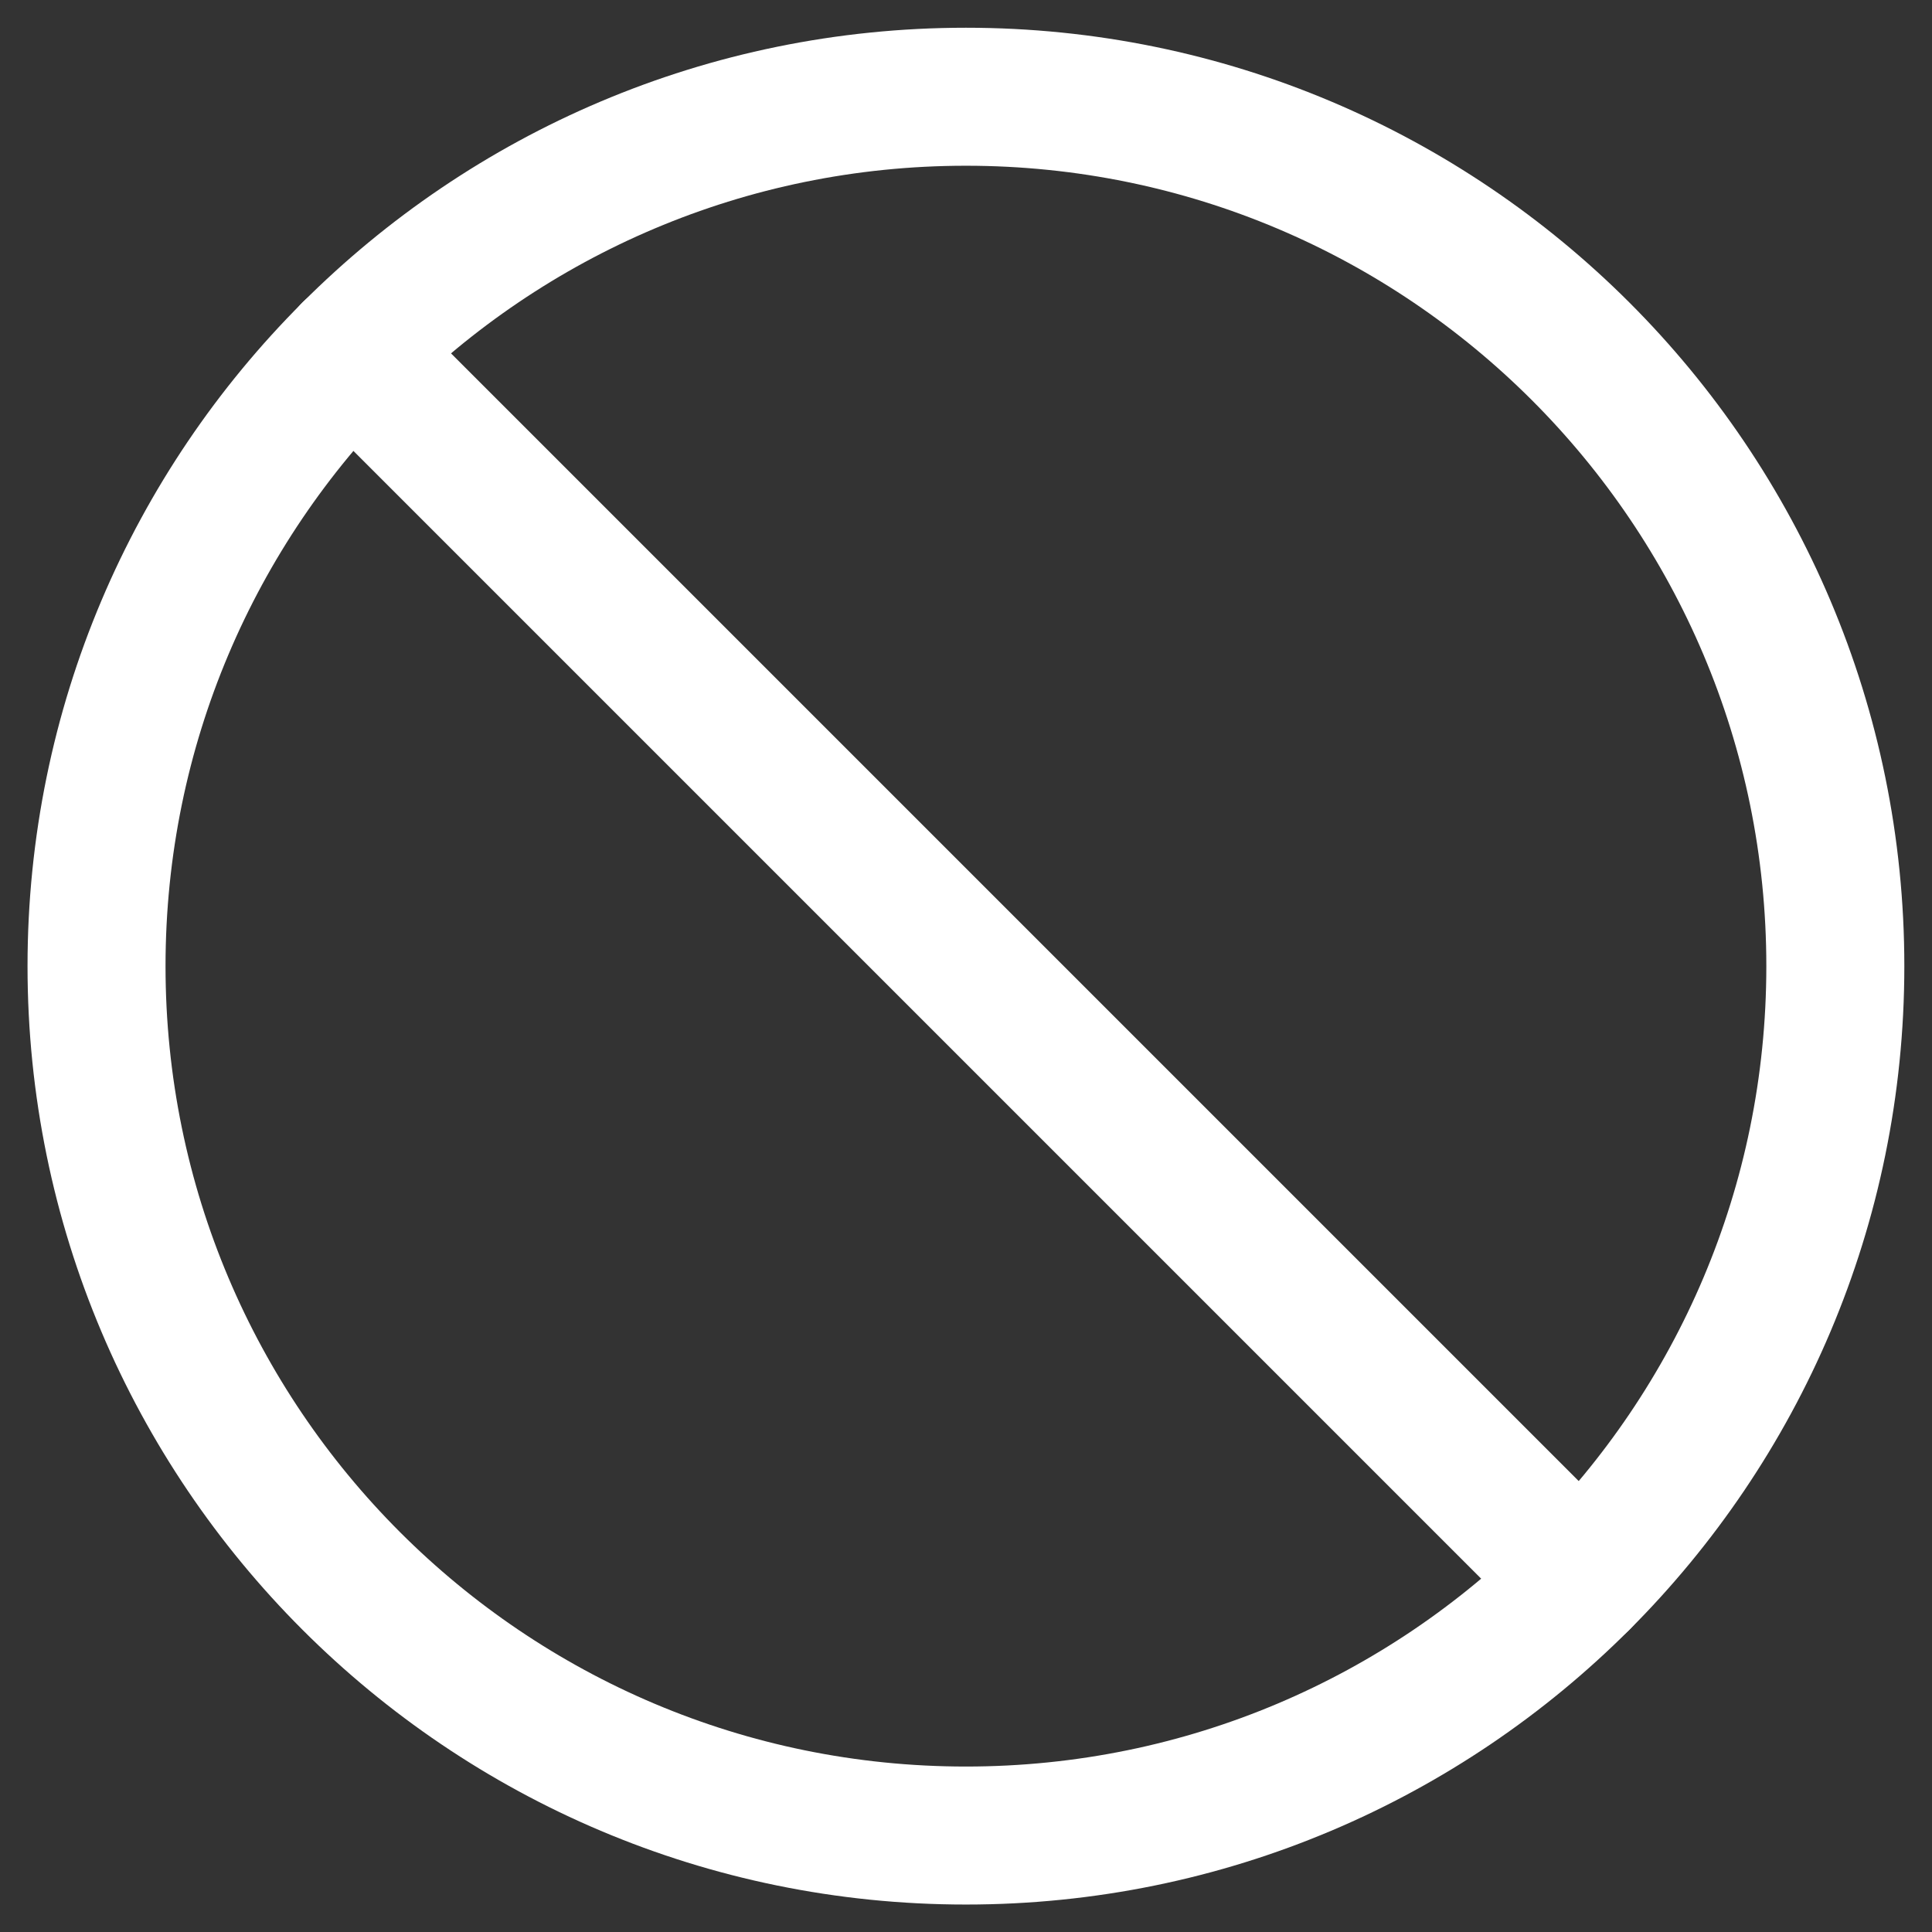 <svg width="28" height="28" viewBox="0 0 28 28" fill="none" xmlns="http://www.w3.org/2000/svg">
<rect x="0" y="0" width="28" height="28" fill="#333333" stroke="none"/>
<path d="M13.999 26.602C20.958 26.602 26.599 20.961 26.599 14.002C26.599 7.044 20.958 1.402 13.999 1.402C7.041 1.402 1.399 7.044 1.399 14.002C1.399 20.961 7.041 26.602 13.999 26.602Z" stroke="white" stroke-width="2" stroke-miterlimit="10"/>
<path d="M5.091 5.09L22.91 22.909" stroke="white" stroke-width="2" stroke-linecap="round" stroke-linejoin="round"/>
</svg>

